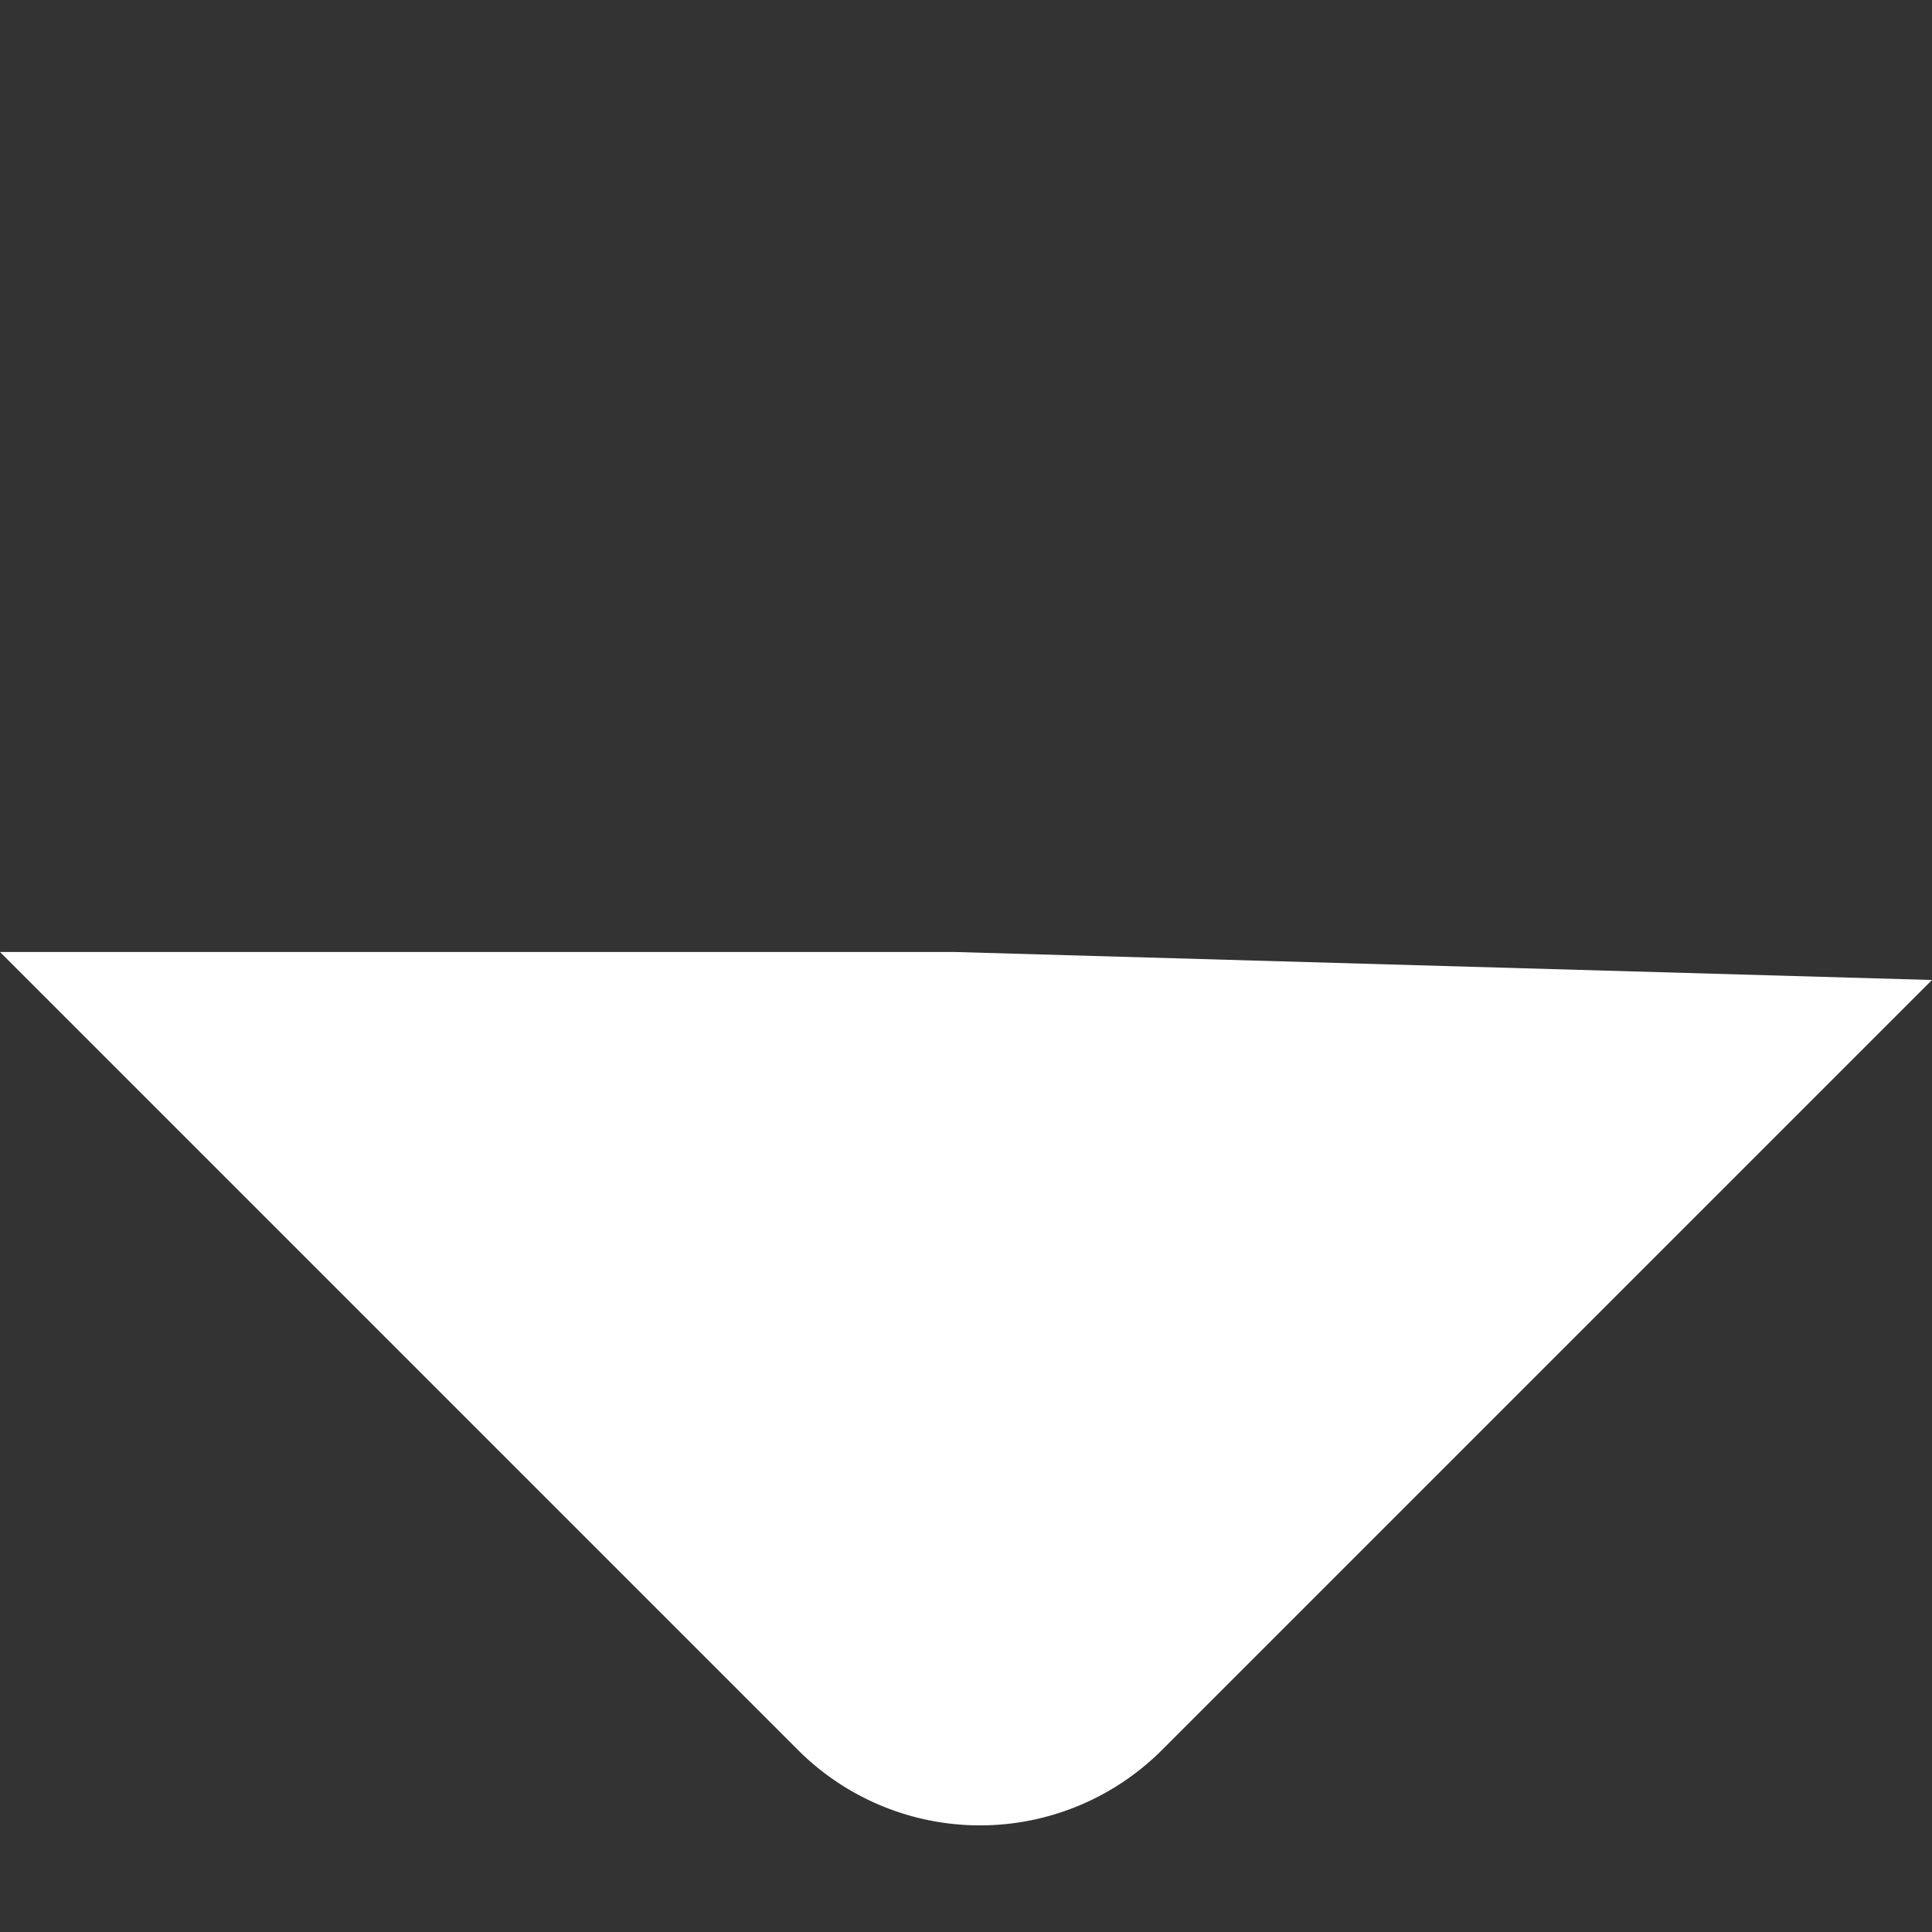 <svg xmlns="http://www.w3.org/2000/svg" width="97.581" height="97.581" viewBox="0 0 97.581 97.581">
  <rect x="0" y="0" width="97.581" height="97.581" fill="#333333" stroke="none"/>
  <path id="Path_15" data-name="Path 15" d="M34.1,33.9,70,0V55A13,13,0,0,1,57,68H0Z" transform="translate(48.083) rotate(45)" fill="#fff"/>
</svg>

